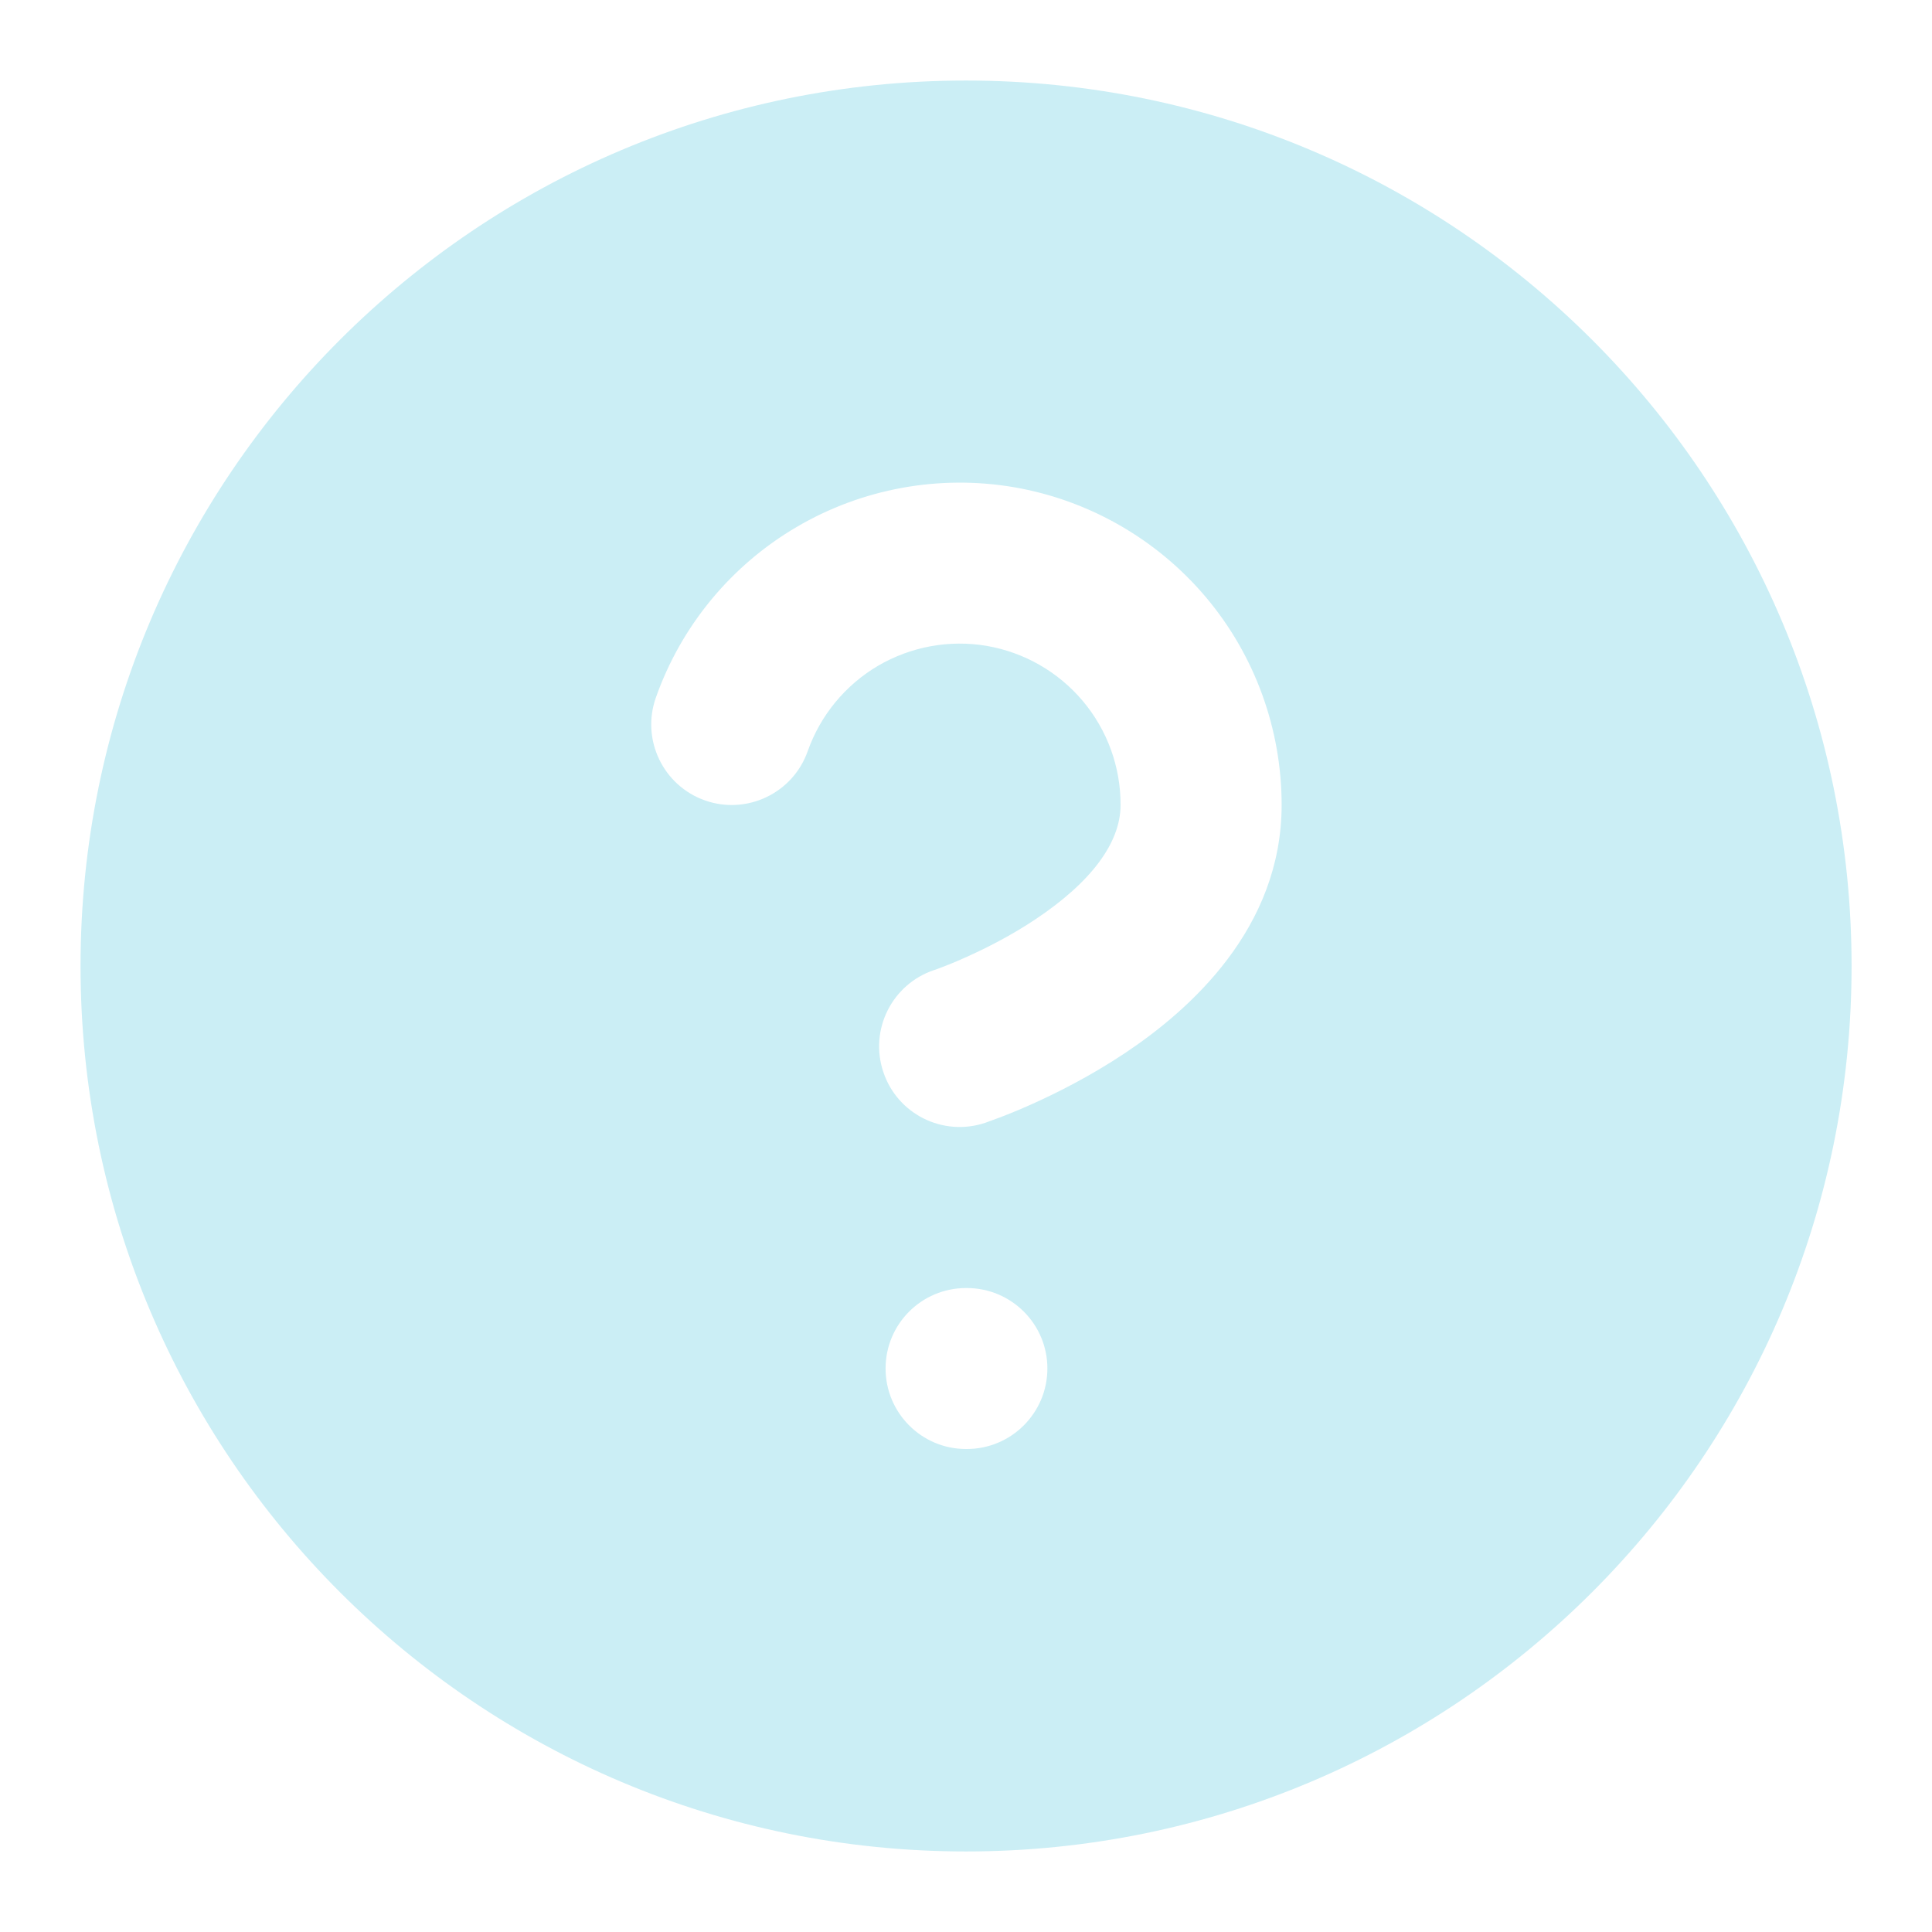 <svg width="16" height="16" viewBox="0 0 16 16" fill="none" xmlns="http://www.w3.org/2000/svg">
<path fill-rule="evenodd" clip-rule="evenodd" d="M8 0.667C3.95 0.667 0.667 3.95 0.667 8C0.667 12.05 3.95 15.333 8 15.333C12.05 15.333 15.334 12.05 15.334 8C15.334 3.95 12.05 0.667 8 0.667ZM7.271 5.514C7.543 5.355 7.862 5.296 8.172 5.349C8.483 5.403 8.764 5.564 8.967 5.805C9.17 6.046 9.281 6.351 9.28 6.666L9.28 6.667C9.28 6.979 9.037 7.305 8.577 7.612C8.368 7.752 8.153 7.859 7.989 7.932C7.907 7.969 7.841 7.995 7.796 8.012C7.776 8.02 7.756 8.027 7.735 8.034C7.387 8.151 7.198 8.528 7.315 8.877C7.431 9.227 7.809 9.415 8.158 9.299L8.27 9.258C8.335 9.234 8.424 9.198 8.53 9.151C8.741 9.057 9.026 8.915 9.317 8.721C9.857 8.361 10.613 7.687 10.614 6.667C10.614 6.038 10.393 5.428 9.987 4.946C9.581 4.465 9.018 4.142 8.398 4.035C7.777 3.929 7.139 4.046 6.596 4.365C6.053 4.684 5.64 5.185 5.431 5.779C5.309 6.126 5.492 6.507 5.839 6.629C6.186 6.751 6.567 6.568 6.689 6.221C6.794 5.924 7 5.674 7.271 5.514ZM8 10.667C7.632 10.667 7.334 10.965 7.334 11.333C7.334 11.701 7.632 12 8 12H8.007C8.375 12 8.674 11.701 8.674 11.333C8.674 10.965 8.375 10.667 8.007 10.667H8Z" fill="#CBEEF5"/>
</svg>
